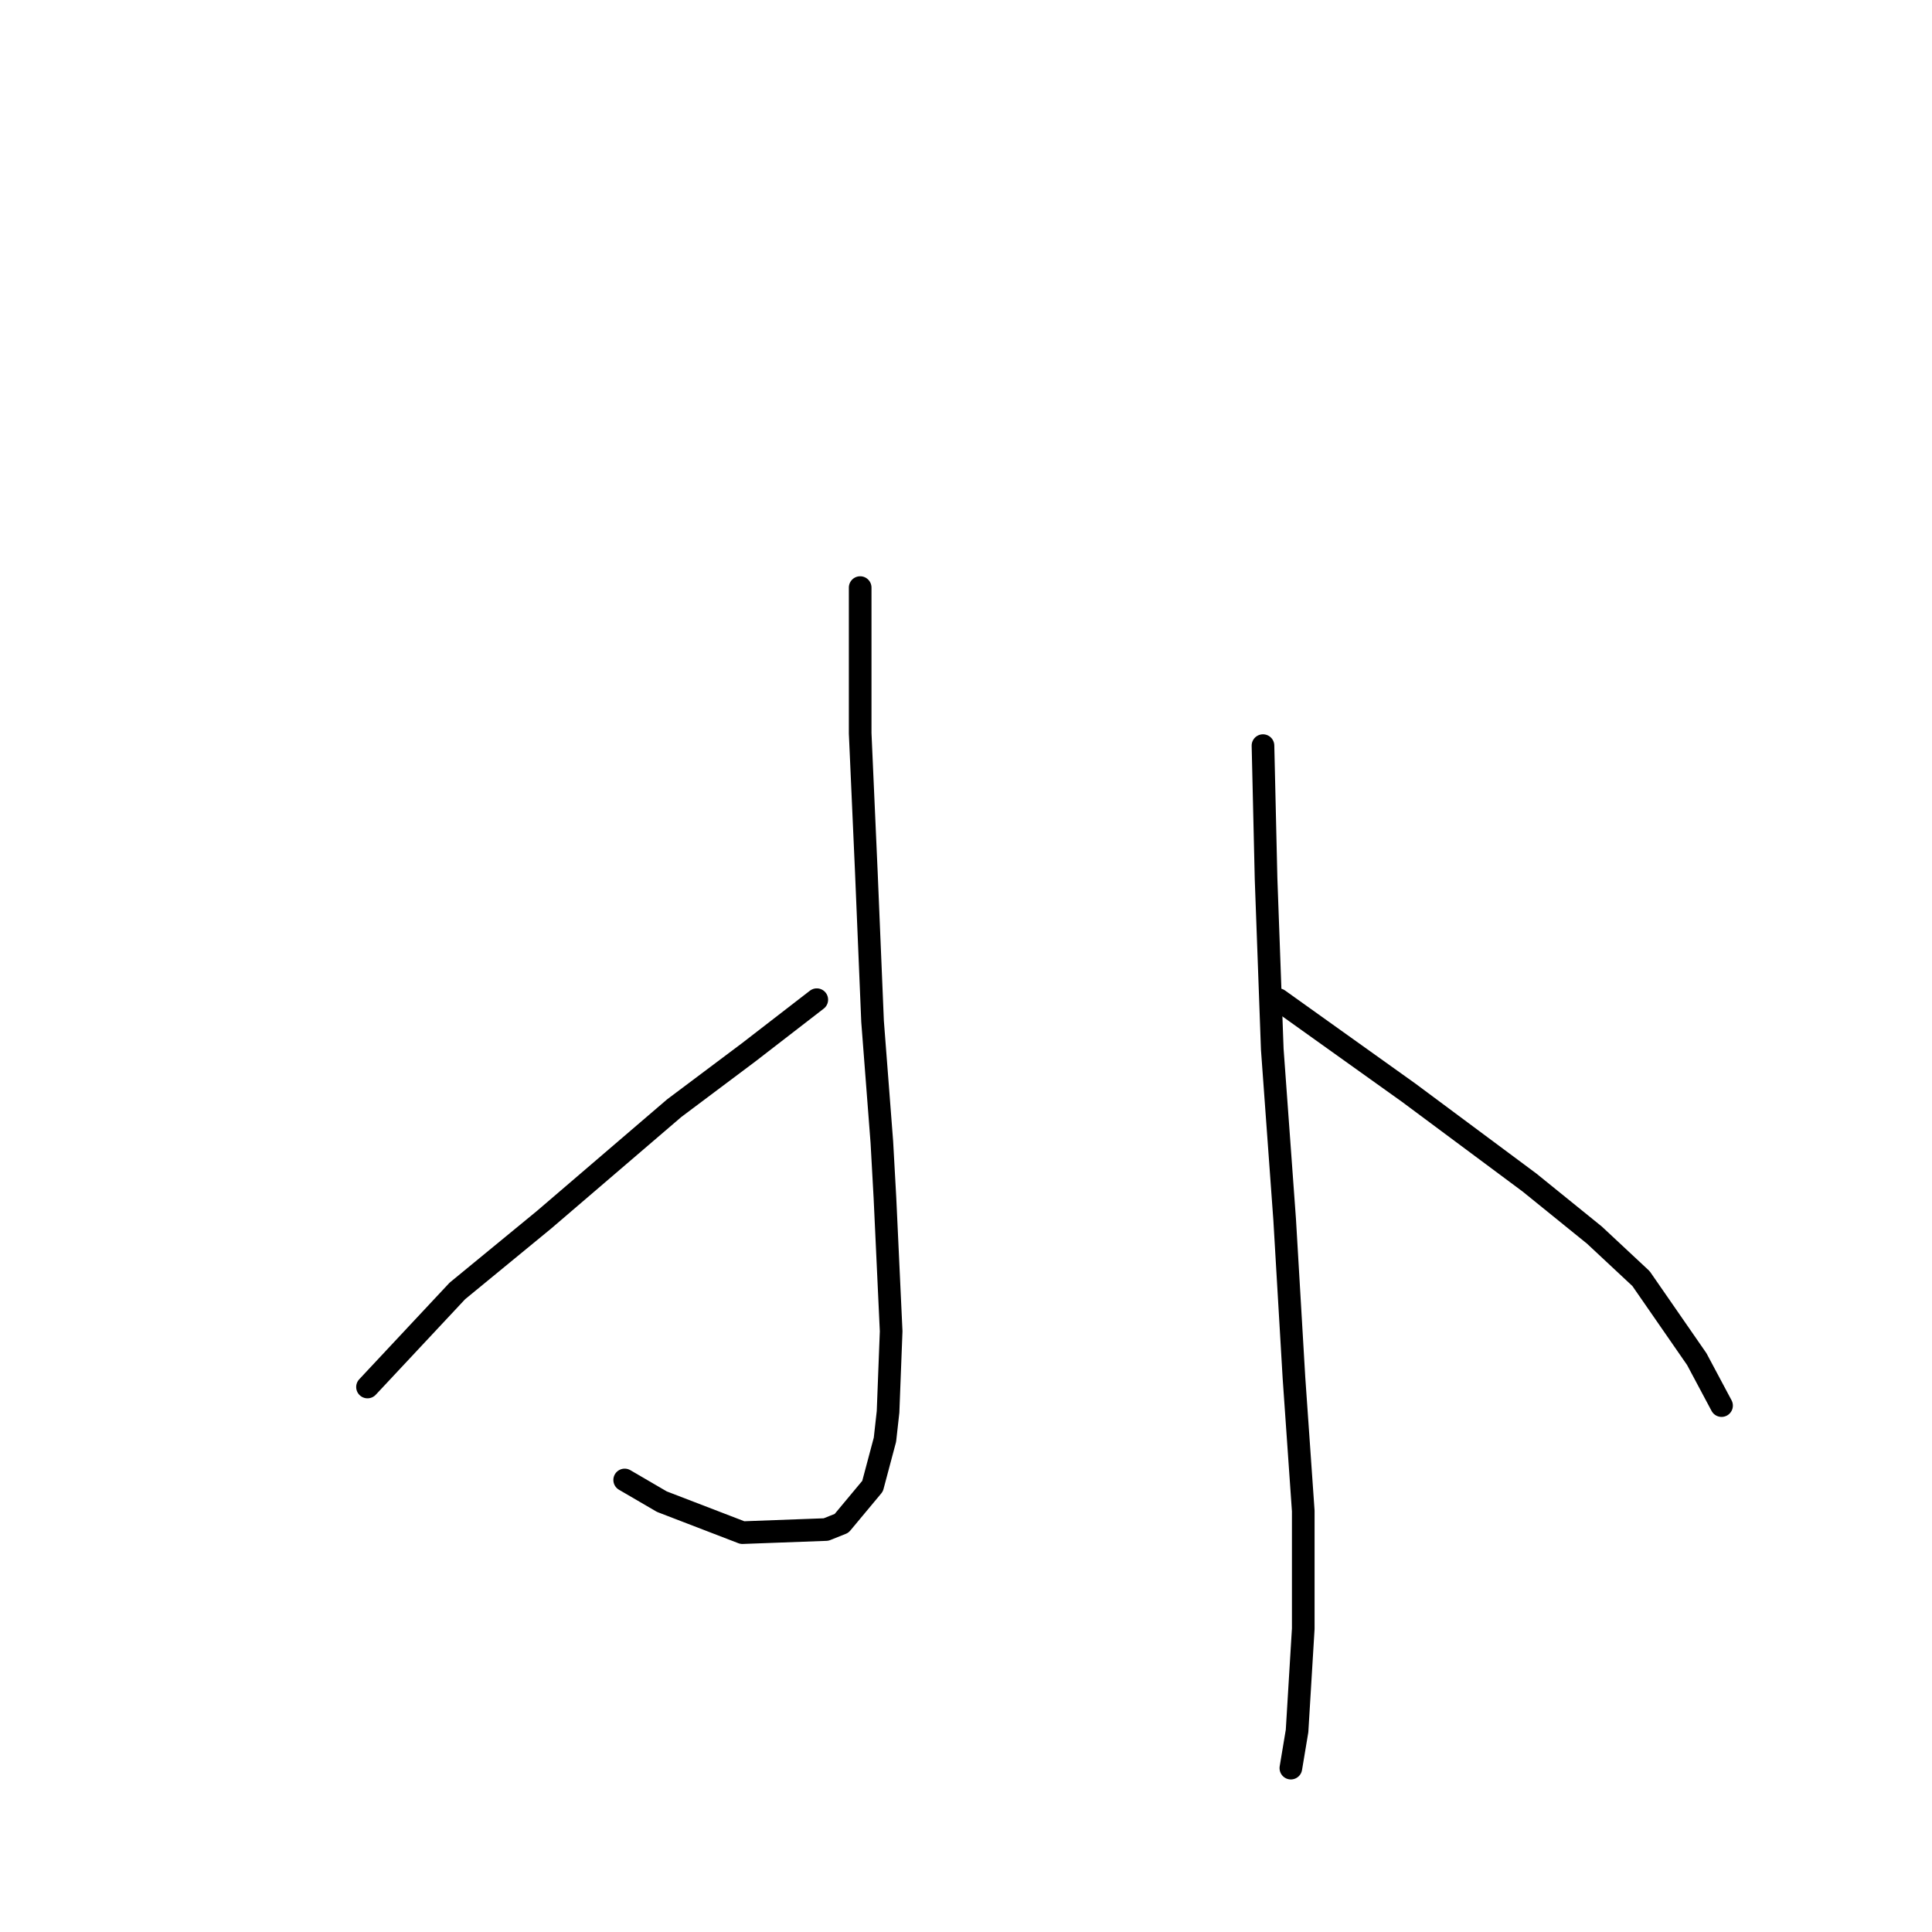 <?xml version="1.0" standalone="no"?>
    <svg width="256" height="256" xmlns="http://www.w3.org/2000/svg" version="1.1">
    <polyline stroke="black" stroke-width="3" stroke-linecap="round" fill="transparent" stroke-linejoin="round" points="113.977 77.858 113.977 97.155 114.798 115.631 115.619 135.338 116.851 151.351 117.261 158.741 118.082 176.395 117.672 187.07 117.261 190.765 115.619 196.924 111.513 201.851 109.46 202.672 98.375 203.083 87.7 198.977 82.773 196.103 82.773 196.103 " />
        <polyline stroke="black" stroke-width="3" stroke-linecap="round" fill="transparent" stroke-linejoin="round" points="108.229 132.464 99.196 139.444 89.342 146.834 80.72 154.225 72.098 161.615 60.602 171.058 48.696 183.786 48.696 183.786 " />
        <polyline stroke="black" stroke-width="3" stroke-linecap="round" fill="transparent" stroke-linejoin="round" points="167.351 98.798 167.761 116.452 168.583 139.033 170.225 161.615 171.456 182.554 172.688 200.209 172.688 215.81 171.867 229.359 171.046 234.286 171.046 234.286 " />
        <polyline stroke="black" stroke-width="3" stroke-linecap="round" fill="transparent" stroke-linejoin="round" points="169.404 132.464 175.152 136.57 186.648 144.781 202.66 156.688 211.282 163.668 217.44 169.416 224.831 180.091 228.115 186.249 228.115 186.249 " />
        </svg>